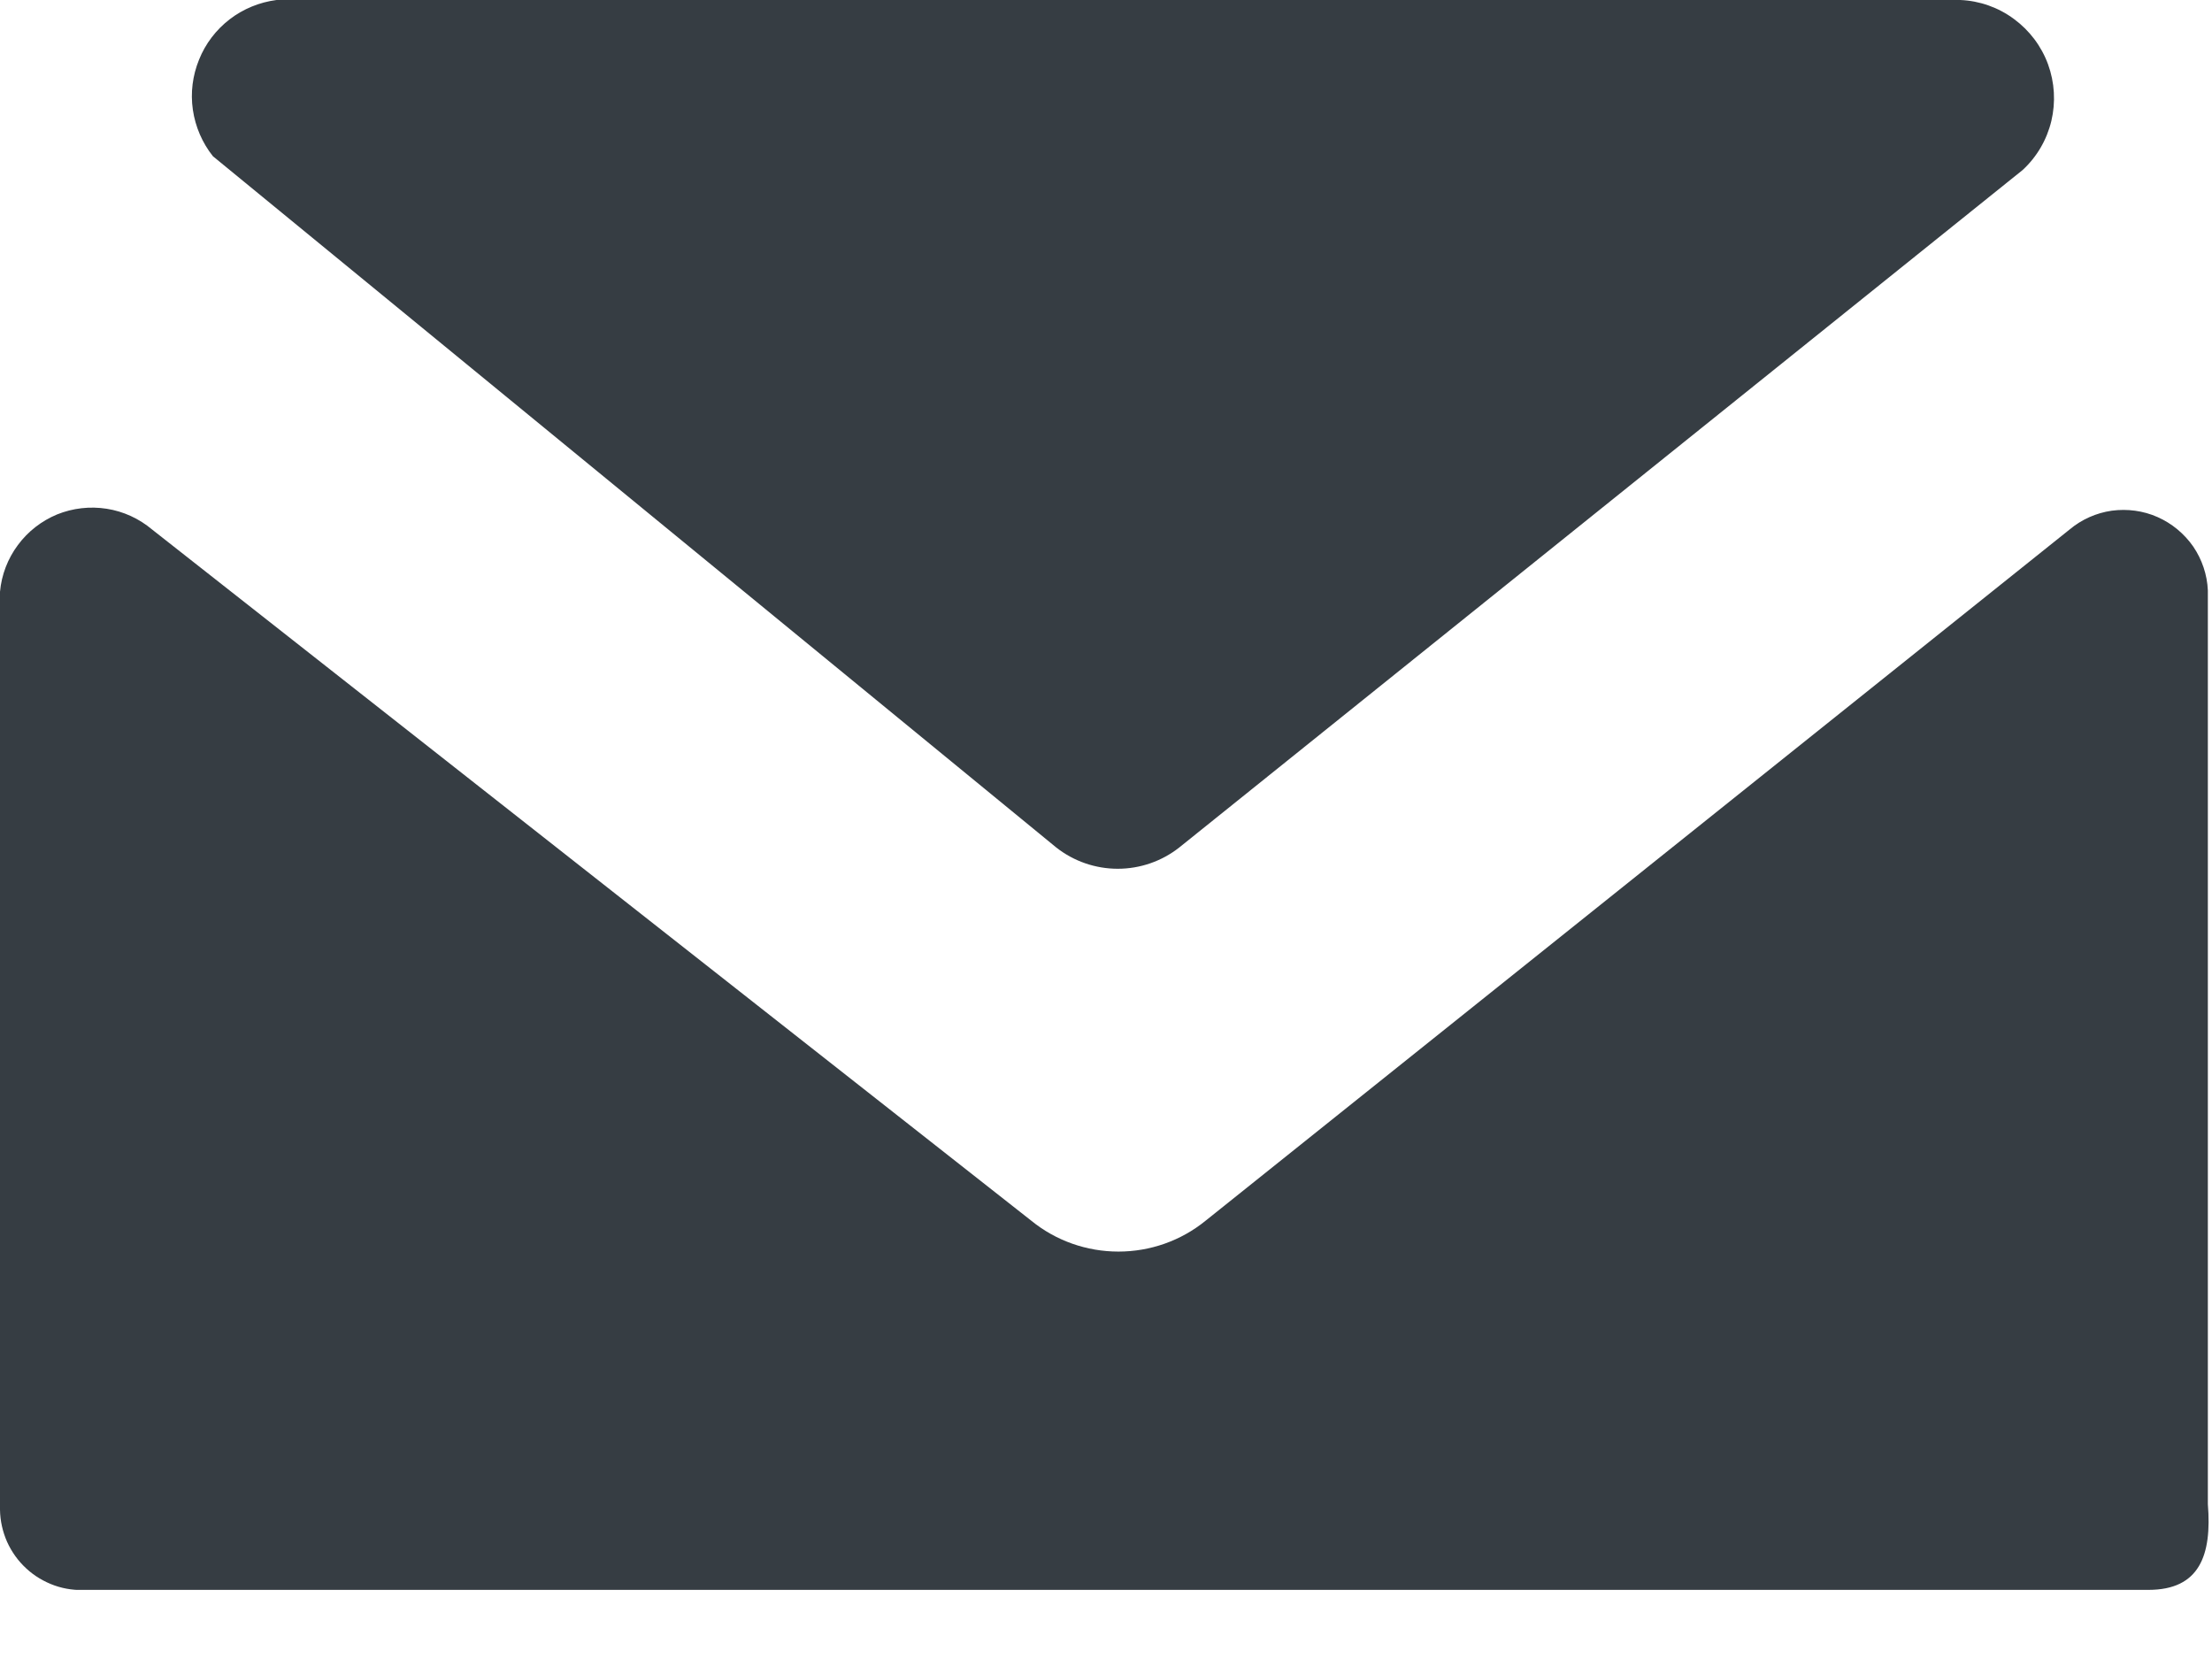 <svg width="16" height="12" viewBox="0 0 16 12" fill="none" xmlns="http://www.w3.org/2000/svg">
<g clip-path="url(#clip0_1020_3528)">
<path d="M14.63 1.23L8.53 6.13C8.403 6.23 8.246 6.284 8.085 6.284C7.924 6.284 7.767 6.23 7.64 6.13L1.54 1.13C1.463 1.033 1.413 0.917 1.395 0.794C1.377 0.671 1.393 0.546 1.44 0.431C1.486 0.316 1.563 0.215 1.662 0.139C1.76 0.064 1.877 0.016 2 0L14.18 0C14.32 0.006 14.455 0.054 14.567 0.137C14.68 0.22 14.766 0.334 14.814 0.465C14.862 0.597 14.87 0.739 14.838 0.875C14.805 1.012 14.733 1.135 14.63 1.23ZM15.54 11.5H0.63C0.55 11.505 0.47 11.495 0.394 11.468C0.319 11.441 0.249 11.4 0.19 11.345C0.131 11.291 0.084 11.225 0.051 11.152C0.019 11.079 0.001 11 0 10.92L0 4.28C0.011 4.158 0.056 4.041 0.129 3.943C0.202 3.844 0.3 3.768 0.413 3.721C0.527 3.675 0.651 3.661 0.772 3.68C0.893 3.699 1.006 3.751 1.1 3.83L7.46 8.83C7.638 8.975 7.861 9.053 8.09 9.053C8.319 9.053 8.542 8.975 8.72 8.83L14.97 3.83C15.057 3.757 15.163 3.71 15.275 3.694C15.388 3.679 15.502 3.694 15.606 3.74C15.71 3.786 15.799 3.86 15.864 3.953C15.928 4.047 15.965 4.157 15.97 4.27V10.88C16 11.25 15.91 11.5 15.54 11.5Z" fill="#363D43"/>
</g>
<defs>
<clipPath id="clip0_1020_3528">
<rect width="16" height="11.5" fill="white"/>
</clipPath>
</defs>
</svg>
